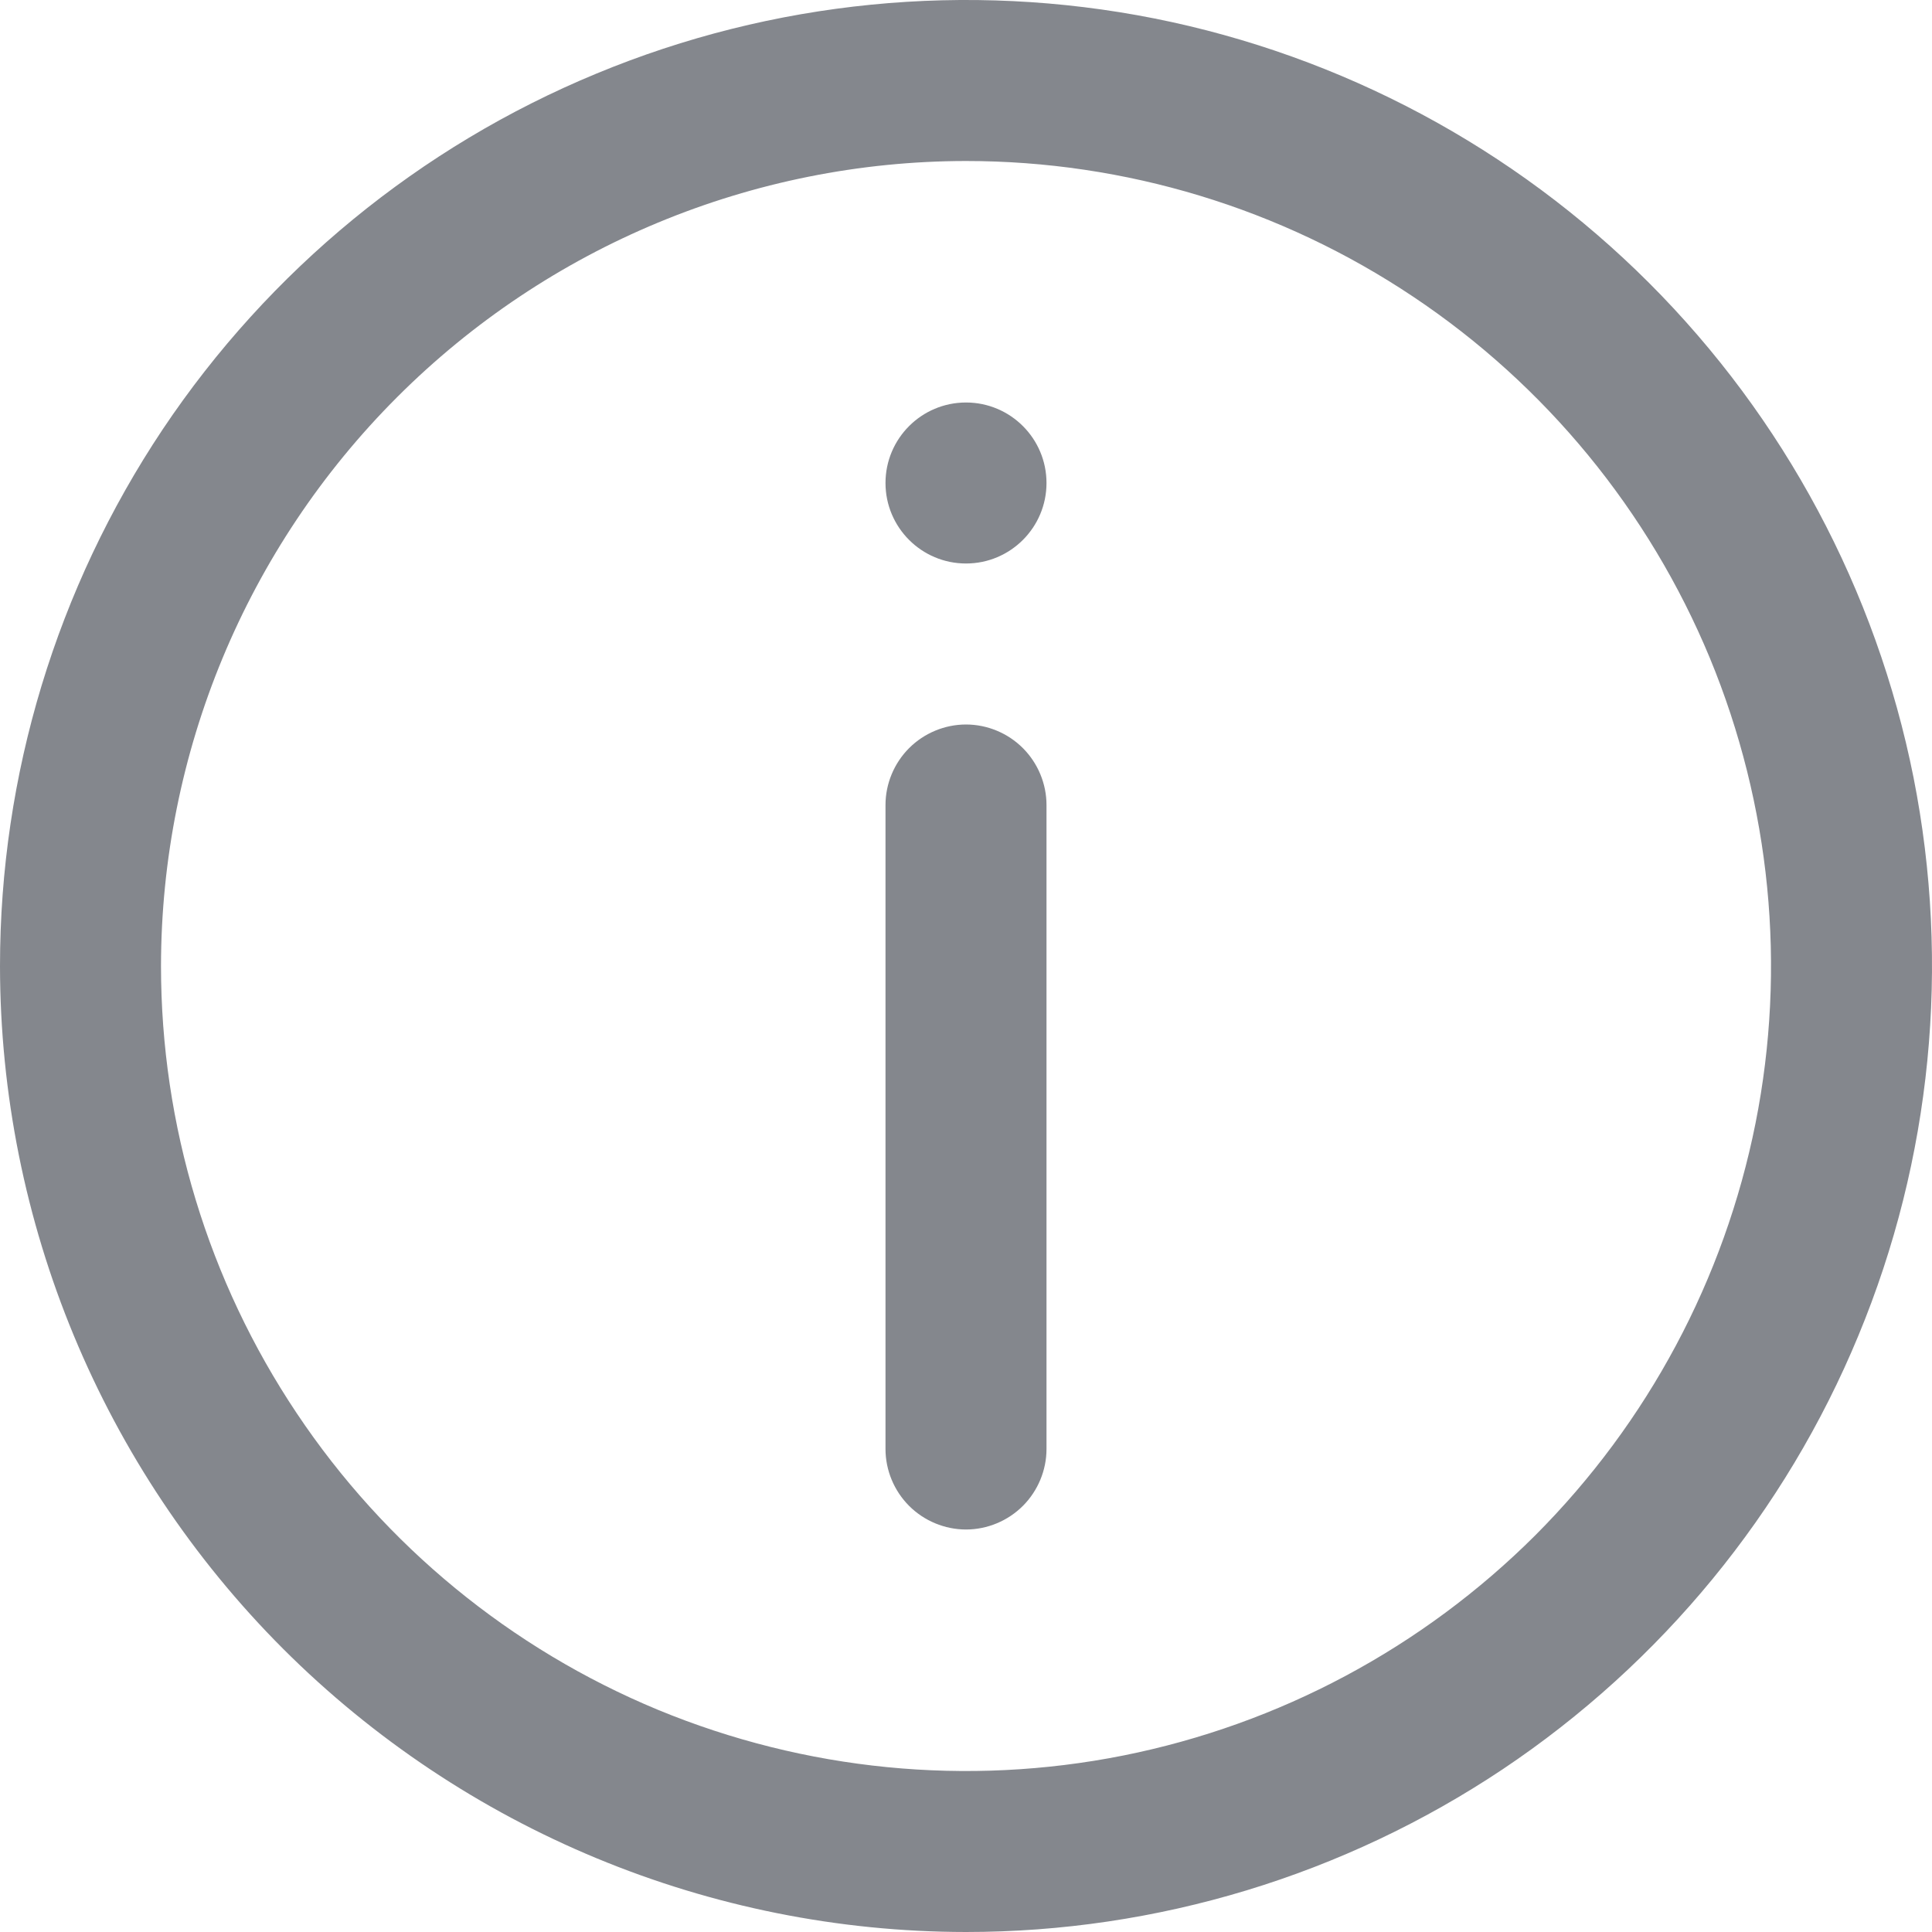<svg width="9" height="9" viewBox="0 0 9 9" fill="none" xmlns="http://www.w3.org/2000/svg">
<g opacity="0.7" clip-path="url(#clip0_599_3884)">
<path d="M4.5 9C5.39 9 6.26 8.736 7 8.242C7.74 7.747 8.317 7.044 8.657 6.222C8.998 5.4 9.087 4.495 8.914 3.622C8.74 2.749 8.311 1.947 7.682 1.318C7.053 0.689 6.251 0.26 5.378 0.086C4.505 -0.087 3.6 0.002 2.778 0.343C1.956 0.683 1.253 1.26 0.758 2C0.264 2.74 -1.42488e-06 3.61 -1.34708e-06 4.5C0.001 5.693 0.476 6.837 1.319 7.681C2.163 8.524 3.307 8.999 4.5 9V9ZM4.5 0.75C5.242 0.75 5.967 0.97 6.583 1.382C7.2 1.794 7.681 2.38 7.965 3.065C8.248 3.75 8.323 4.504 8.178 5.232C8.033 5.959 7.676 6.627 7.152 7.152C6.627 7.676 5.959 8.033 5.232 8.178C4.504 8.323 3.75 8.248 3.065 7.965C2.38 7.681 1.794 7.2 1.382 6.583C0.97 5.967 0.75 5.242 0.75 4.5C0.751 3.506 1.147 2.553 1.85 1.85C2.553 1.147 3.506 0.751 4.5 0.75Z" fill="#50545D"/>
<path d="M4.5 7.125C4.599 7.125 4.695 7.085 4.765 7.015C4.835 6.945 4.875 6.849 4.875 6.75L4.875 3.75C4.875 3.651 4.835 3.555 4.765 3.485C4.695 3.415 4.599 3.375 4.5 3.375C4.401 3.375 4.305 3.415 4.235 3.485C4.165 3.555 4.125 3.651 4.125 3.75L4.125 6.75C4.125 6.849 4.165 6.945 4.235 7.015C4.305 7.085 4.401 7.125 4.5 7.125Z" fill="#50545D"/>
<path d="M4.125 2.25C4.125 2.457 4.293 2.625 4.5 2.625C4.707 2.625 4.875 2.457 4.875 2.25C4.875 2.043 4.707 1.875 4.5 1.875C4.293 1.875 4.125 2.043 4.125 2.25Z" fill="#50545D"/>
</g>
<defs>
<clipPath id="clip0_599_3884">
<rect width="9" height="9" fill="white" transform="translate(9 9) rotate(180)"/>
</clipPath>
</defs>
</svg>
